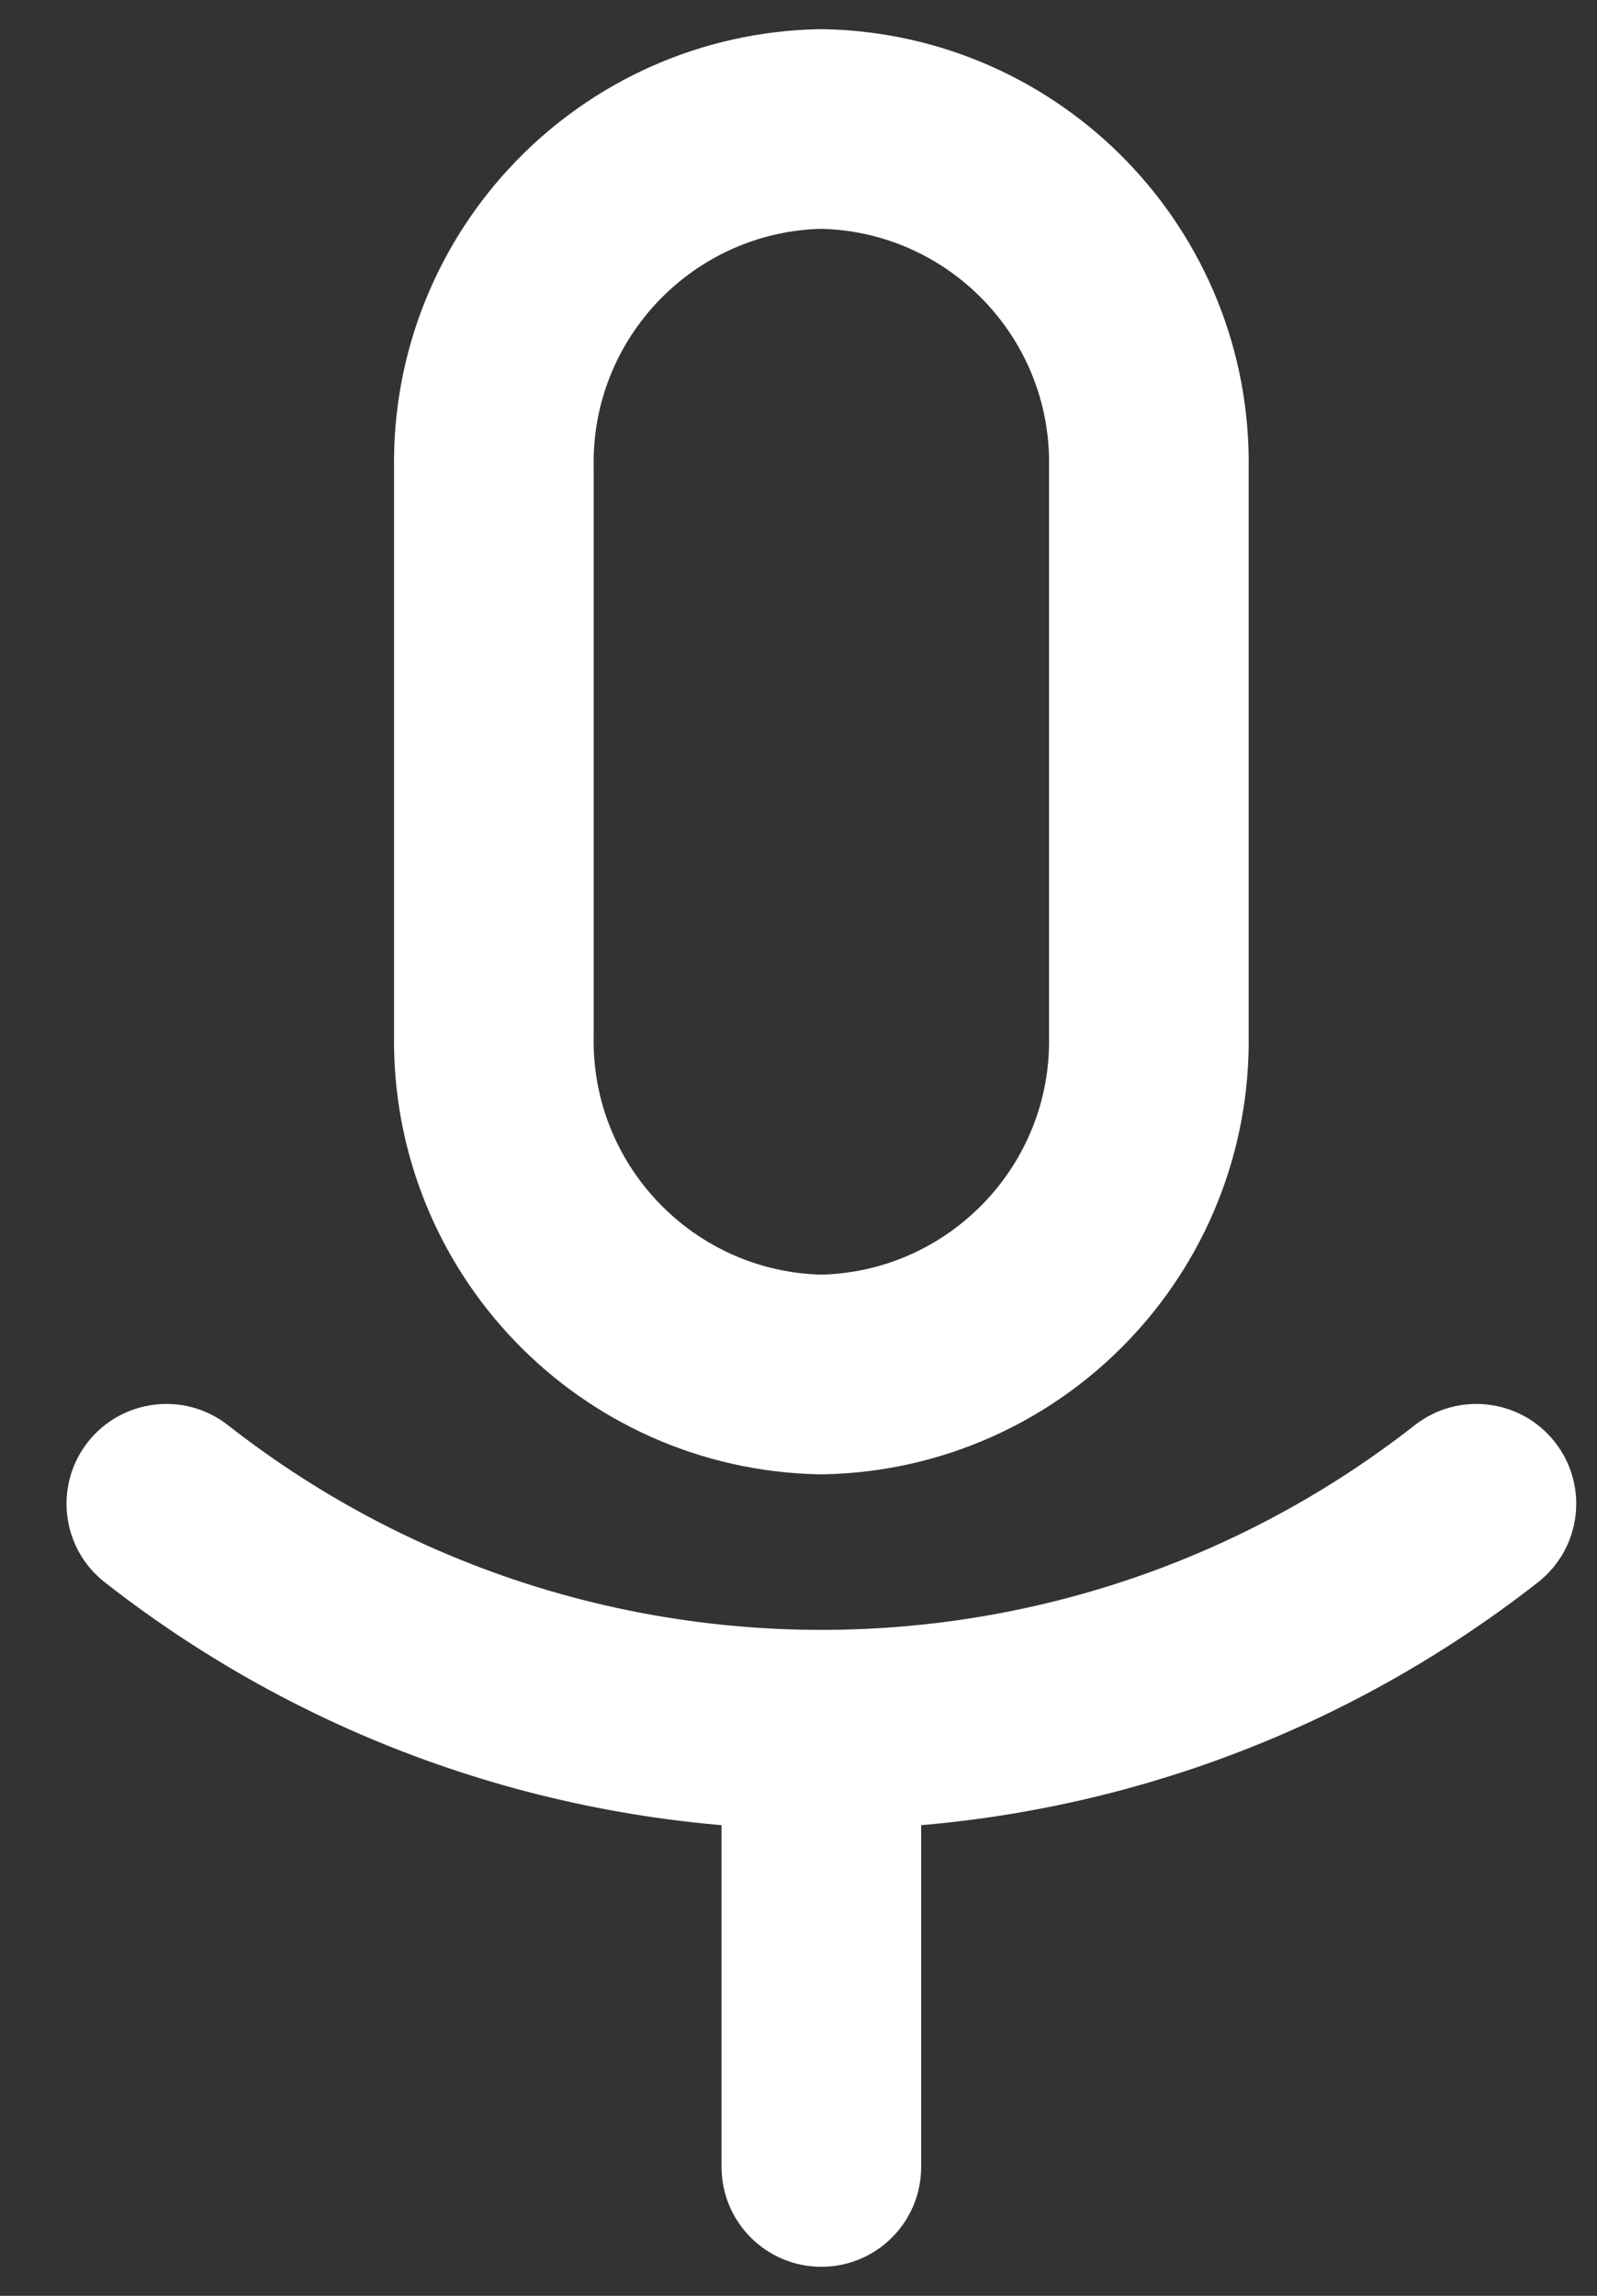 <svg width="16" height="23" viewBox="0 0 16 23" fill="none" xmlns="http://www.w3.org/2000/svg">
<rect x="0" y="0" width="16" height="23" fill="#333333" stroke="none"/>
<path fill-rule="evenodd" clip-rule="evenodd" d="M11.51 4.694L11.51 10.366C11.544 12.212 10.075 13.735 8.229 13.77C6.383 13.735 4.915 12.212 4.948 10.366L4.948 4.694C4.915 2.849 6.384 1.326 8.229 1.292C10.074 1.326 11.543 2.849 11.51 4.694Z" stroke="white" stroke-width="2" stroke-linecap="round" stroke-linejoin="round"/>
<path d="M2.283 14.277C1.848 13.937 1.22 14.014 0.879 14.448C0.539 14.883 0.615 15.512 1.05 15.852L2.283 14.277ZM15.408 15.852C15.843 15.512 15.92 14.883 15.579 14.448C15.239 14.014 14.61 13.937 14.175 14.277L15.408 15.852ZM9.229 17.334C9.229 16.782 8.782 16.334 8.229 16.334C7.677 16.334 7.229 16.782 7.229 17.334H9.229ZM7.229 21.709C7.229 22.261 7.677 22.709 8.229 22.709C8.782 22.709 9.229 22.261 9.229 21.709H7.229ZM1.05 15.852C5.267 19.153 11.191 19.153 15.408 15.852L14.175 14.277C10.683 17.012 5.776 17.012 2.283 14.277L1.05 15.852ZM7.229 17.334L7.229 21.709H9.229V17.334H7.229Z" fill="white"/>
</svg>
